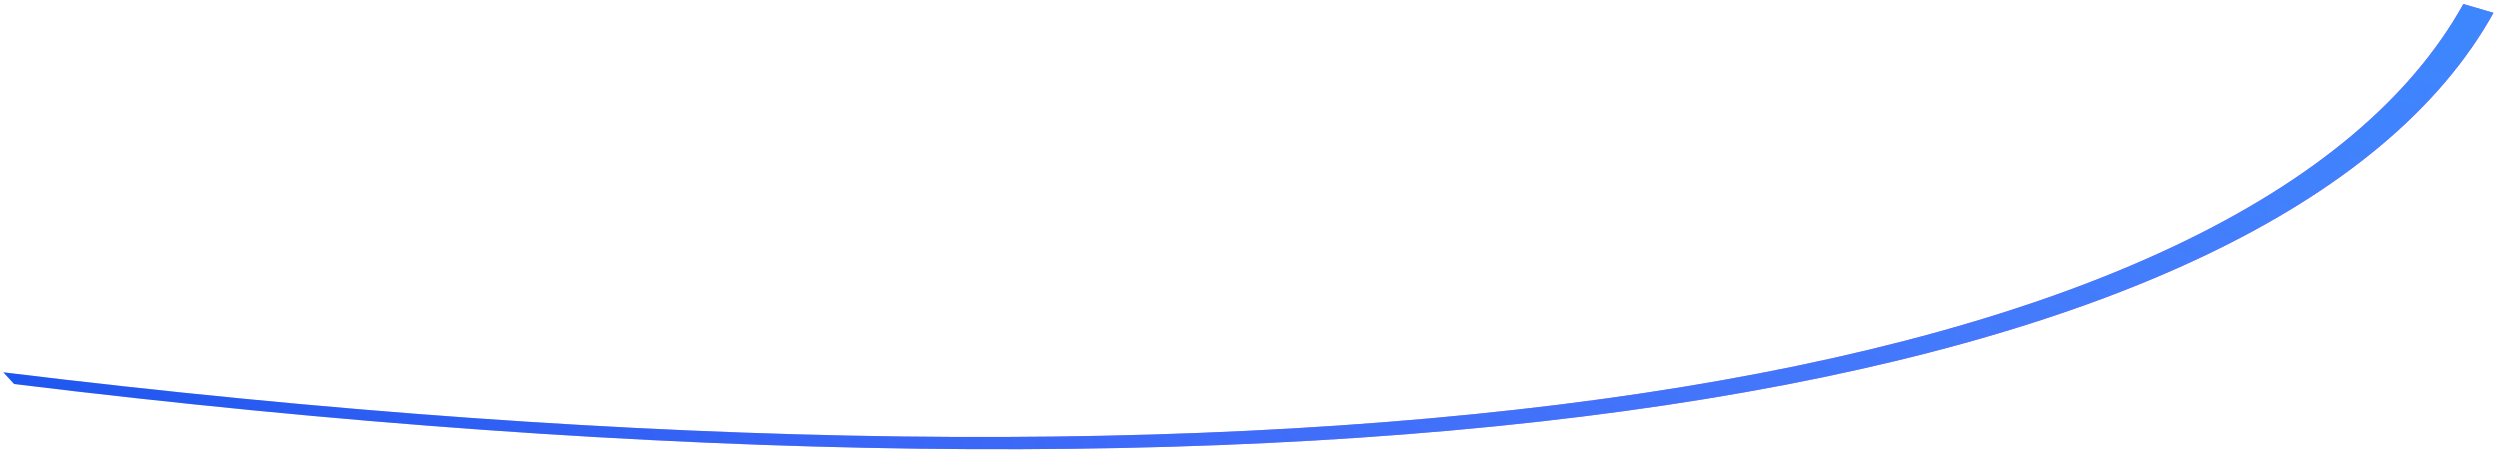 <svg width="287" height="52" viewBox="0 0 287 52" fill="none" xmlns="http://www.w3.org/2000/svg">
<path d="M1.617 44.085C75.791 53.162 141.218 54 191.222 46.514C241.226 39.028 274.018 23.486 286.252 1.473L282.794 0.462C270.655 22.302 238.119 37.723 188.506 45.151C138.892 52.578 73.977 51.747 0.382 42.741L1.617 44.085Z" fill="url(#paint0_radial_750_3031)"/>
<path d="M1.617 44.085C75.791 53.162 141.218 54 191.222 46.514C241.226 39.028 274.018 23.486 286.252 1.473L282.794 0.462C270.655 22.302 238.119 37.723 188.506 45.151C138.892 52.578 73.977 51.747 0.382 42.741L1.617 44.085Z" fill="url(#paint1_radial_750_3031)"/>
<defs>
<radialGradient id="paint0_radial_750_3031" cx="0" cy="0" r="1" gradientUnits="userSpaceOnUse" gradientTransform="translate(-51.985 9.664) rotate(-75.015) scale(590.662 405.041)">
<stop stop-color="#0342E7"/>
<stop offset="1" stop-color="#CB24FF"/>
</radialGradient>
<radialGradient id="paint1_radial_750_3031" cx="0" cy="0" r="1" gradientUnits="userSpaceOnUse" gradientTransform="translate(326 -142) rotate(-75.015) scale(537.706 463.442)">
<stop stop-color="#16A9FE"/>
<stop offset="1" stop-color="#16A9FE" stop-opacity="0"/>
</radialGradient>
</defs>
</svg>

